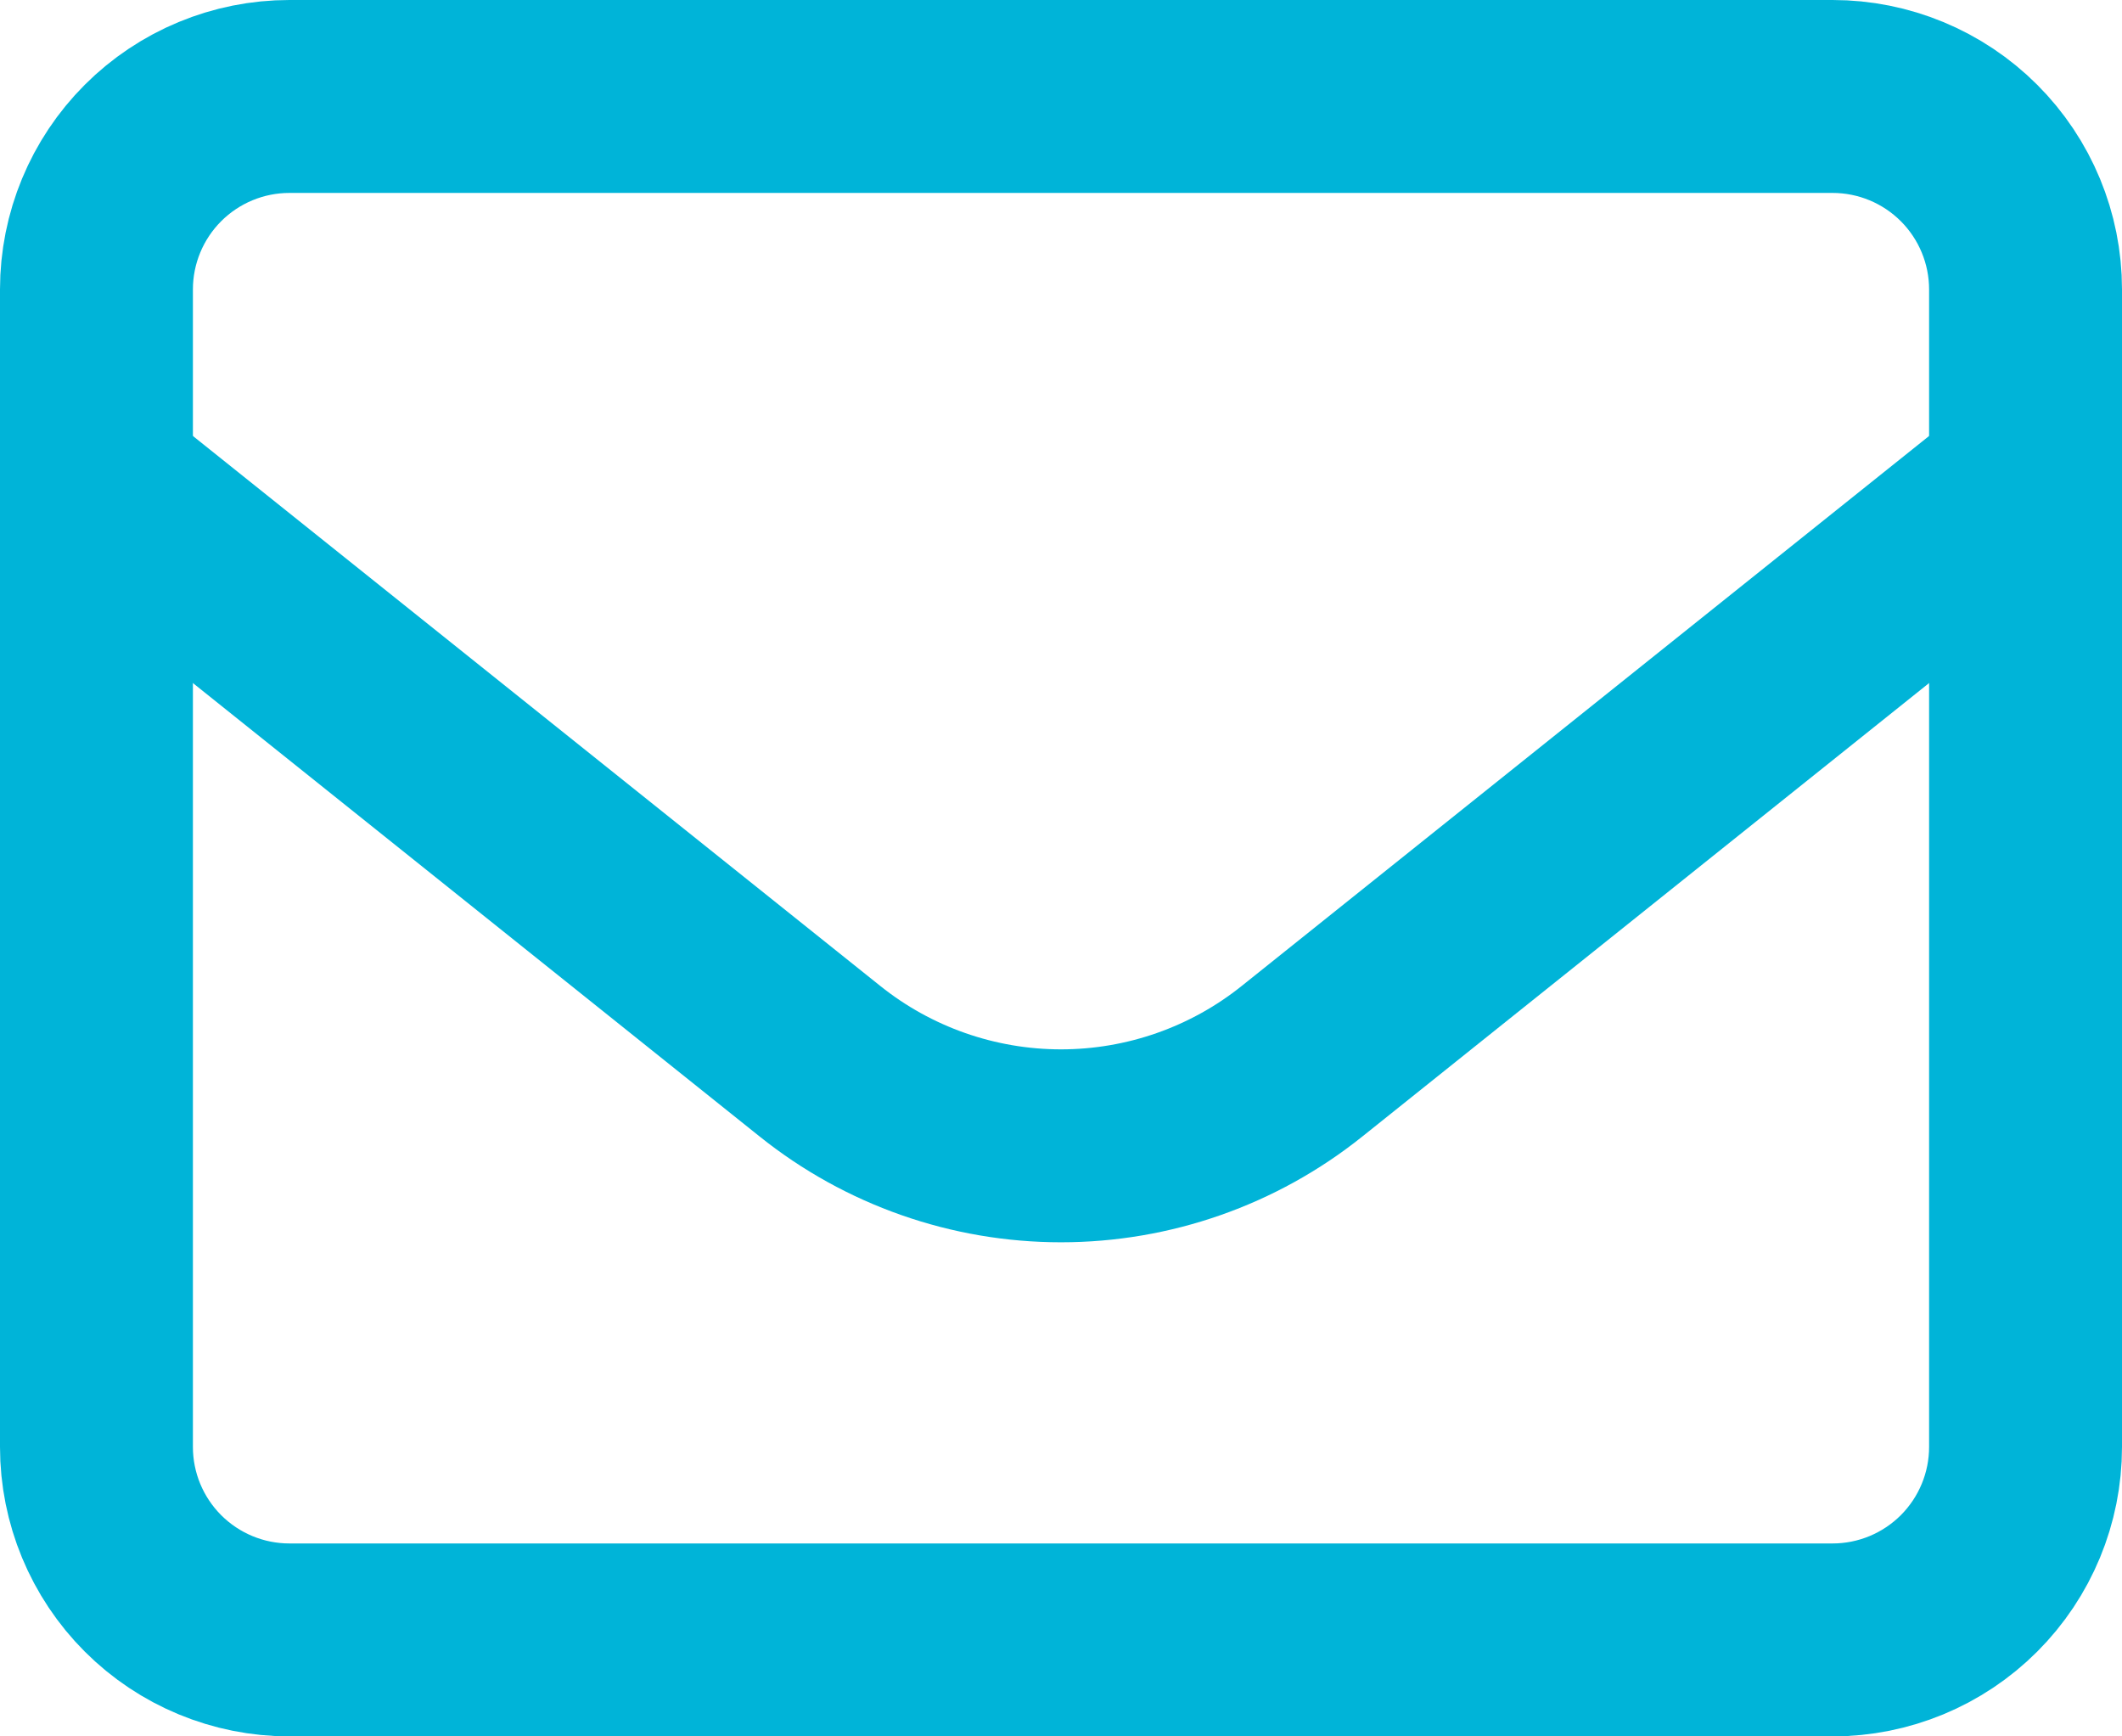 <svg width="22" height="18" viewBox="0 0 22 18" fill="none" xmlns="http://www.w3.org/2000/svg">
<path d="M1 3C1 2.47 1.211 1.961 1.586 1.586C1.961 1.211 2.47 1 3 1H19C19.53 1 20.039 1.211 20.414 1.586C20.789 1.961 21 2.47 21 3V15C21 15.53 20.789 16.039 20.414 16.414C20.039 16.789 19.53 17 19 17H3C2.47 17 1.961 16.789 1.586 16.414C1.211 16.039 1 15.53 1 15V3Z" stroke="#00B4D8" stroke-width="2" stroke-linecap="round" stroke-linejoin="round"/>
<path d="M1 5L8.501 11.001C9.21 11.569 10.092 11.878 11 11.878C11.908 11.878 12.79 11.569 13.499 11.001L21 5" stroke="#00B4D8" stroke-width="2" stroke-linejoin="round"/>
</svg>
